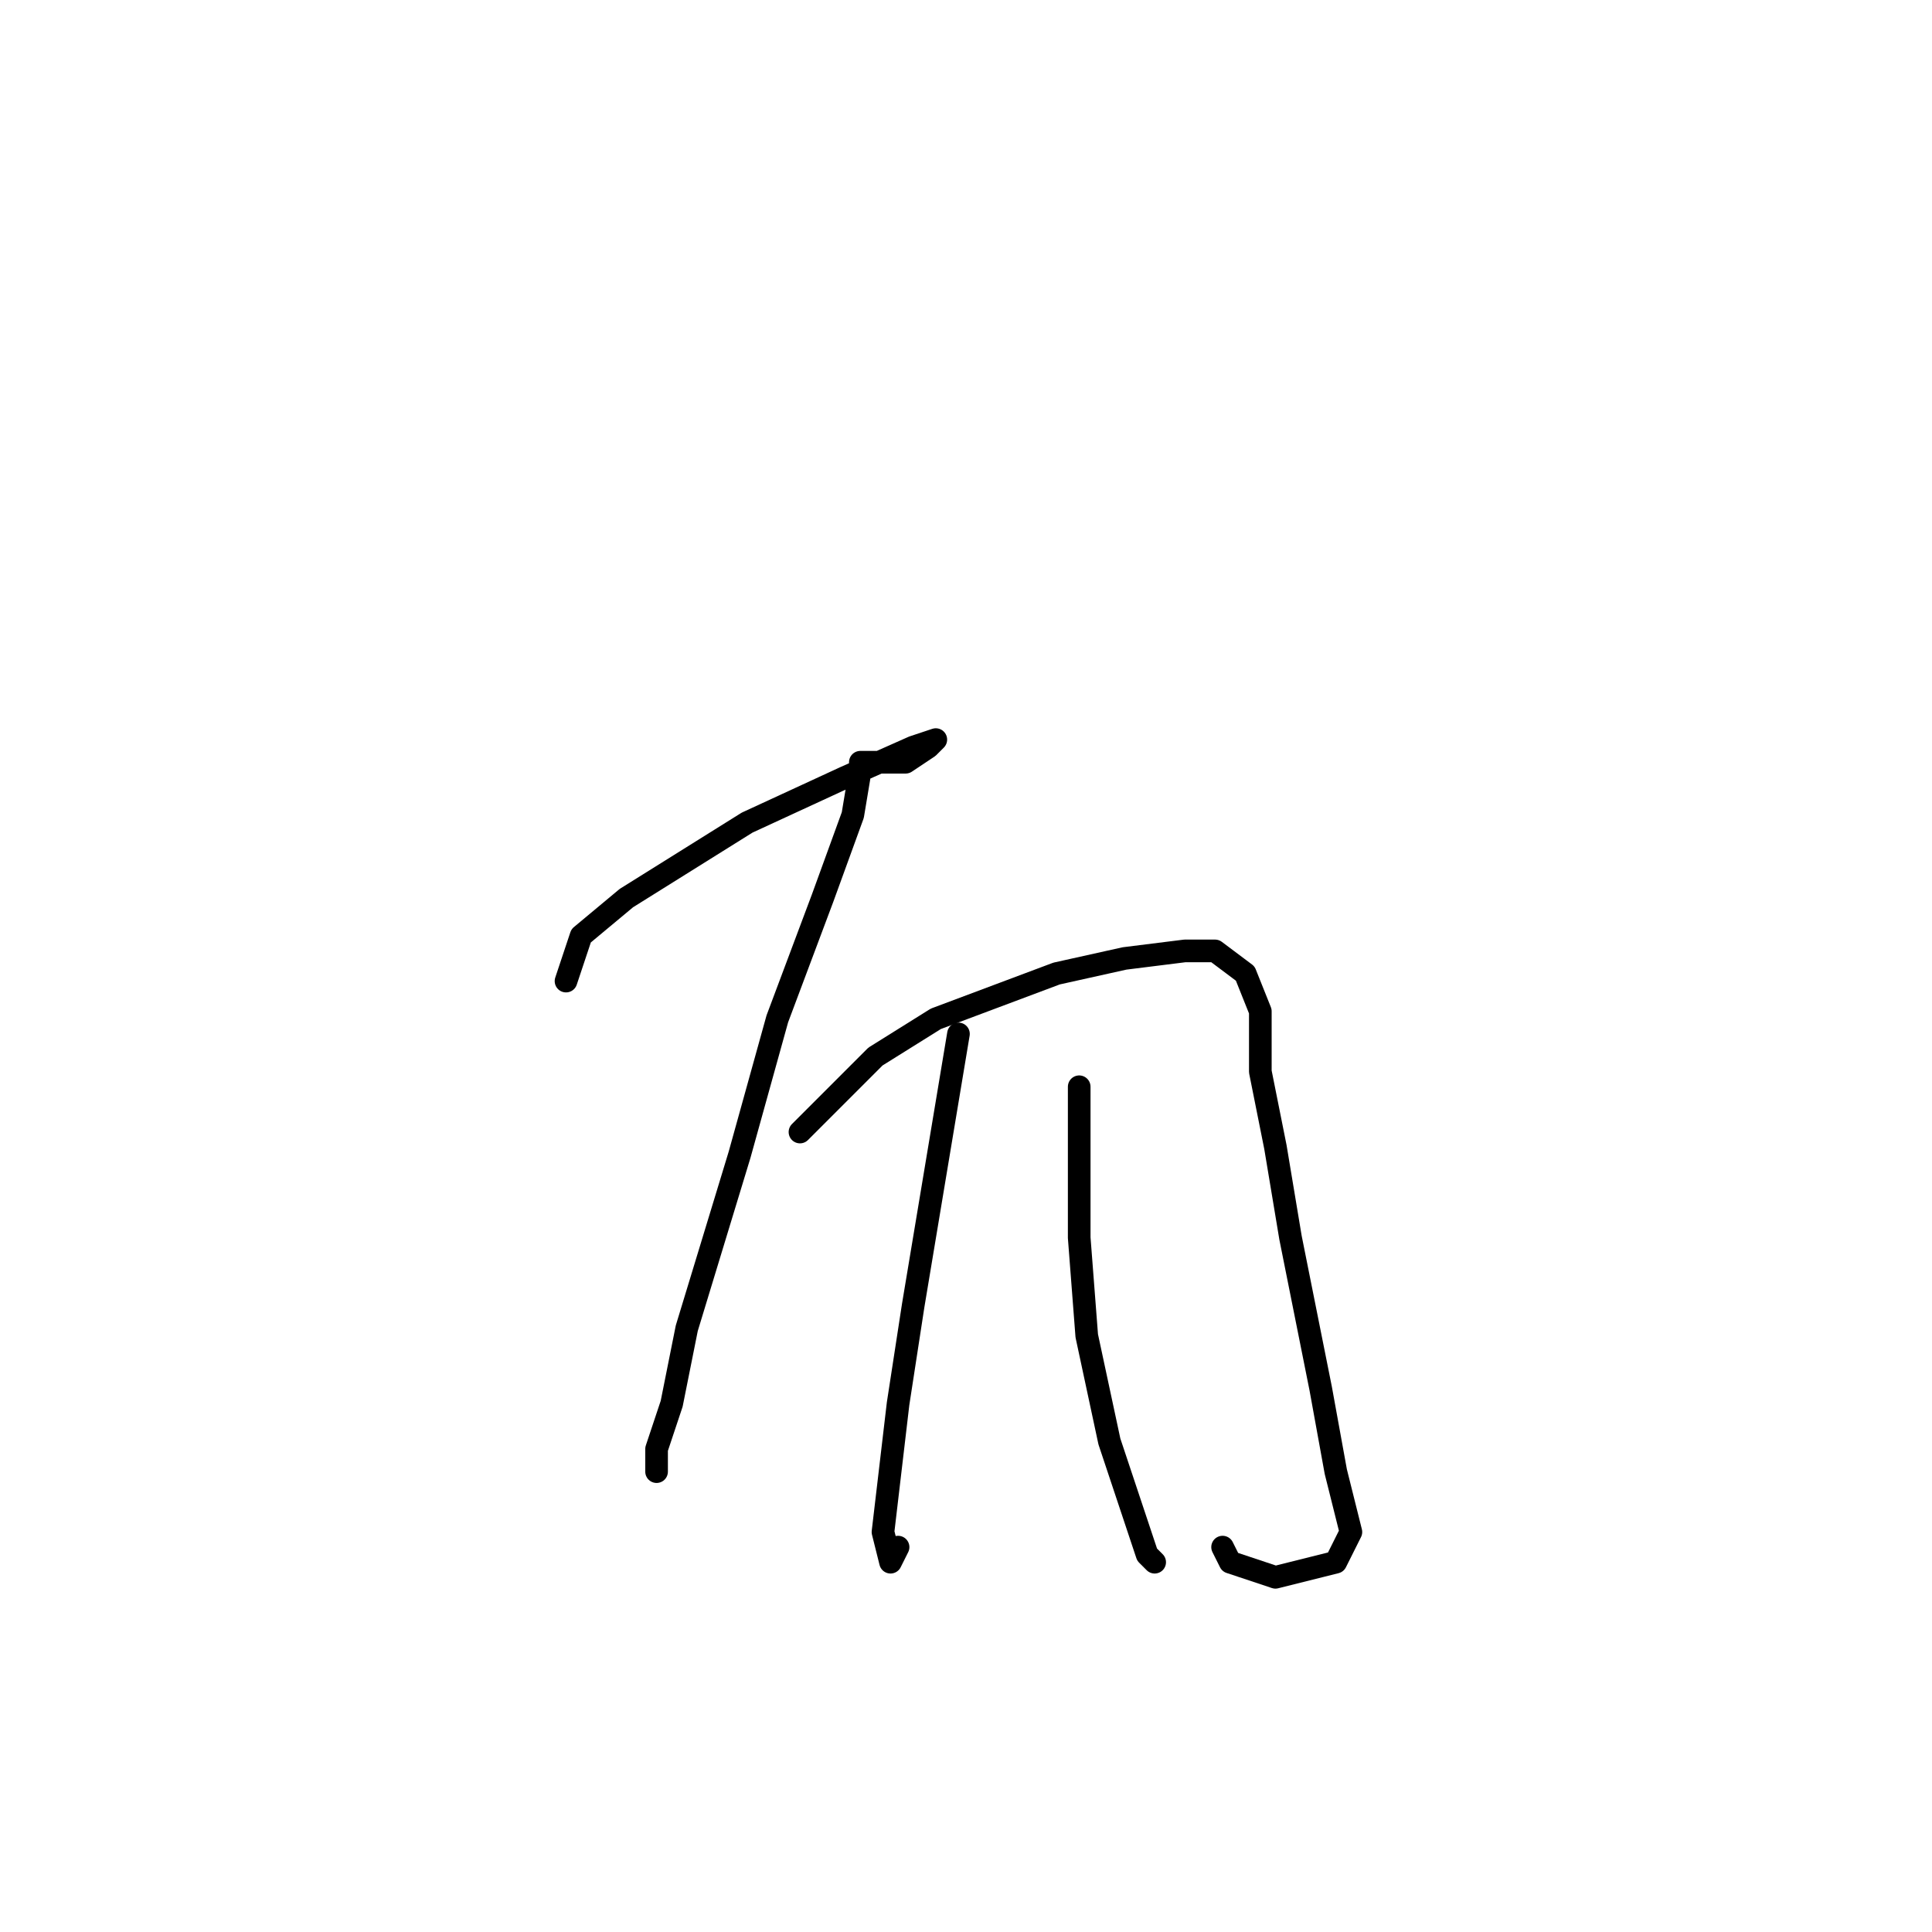 <?xml version="1.0" standalone="no"?>
    <svg width="256" height="256" xmlns="http://www.w3.org/2000/svg" version="1.1">
    <polyline stroke="black" stroke-width="3" stroke-linecap="round" fill="transparent" stroke-linejoin="round" points="75 130 76 127 77 124 83 119 99 109 112 103 121 99 124 98 123 99 120 101 117 101 115 101 114 101 114 101 114 102 113 108 109 119 103 135 98 153 91 176 89 186 87 192 87 195 87 194 87 194 " />
        <polyline stroke="black" stroke-width="3" stroke-linecap="round" fill="transparent" stroke-linejoin="round" points="106 150 111 145 116 140 124 135 140 129 149 127 157 126 161 126 165 129 167 134 167 142 169 152 171 164 175 184 177 195 179 203 177 207 169 209 163 207 162 205 162 205 " />
        <polyline stroke="black" stroke-width="3" stroke-linecap="round" fill="transparent" stroke-linejoin="round" points="127 137 125 149 123 161 121 173 119 186 117 203 118 207 119 205 119 205 " />
        <polyline stroke="black" stroke-width="3" stroke-linecap="round" fill="transparent" stroke-linejoin="round" points="143 144 143 154 143 164 144 177 147 191 152 206 153 207 153 207 " />
        </svg>